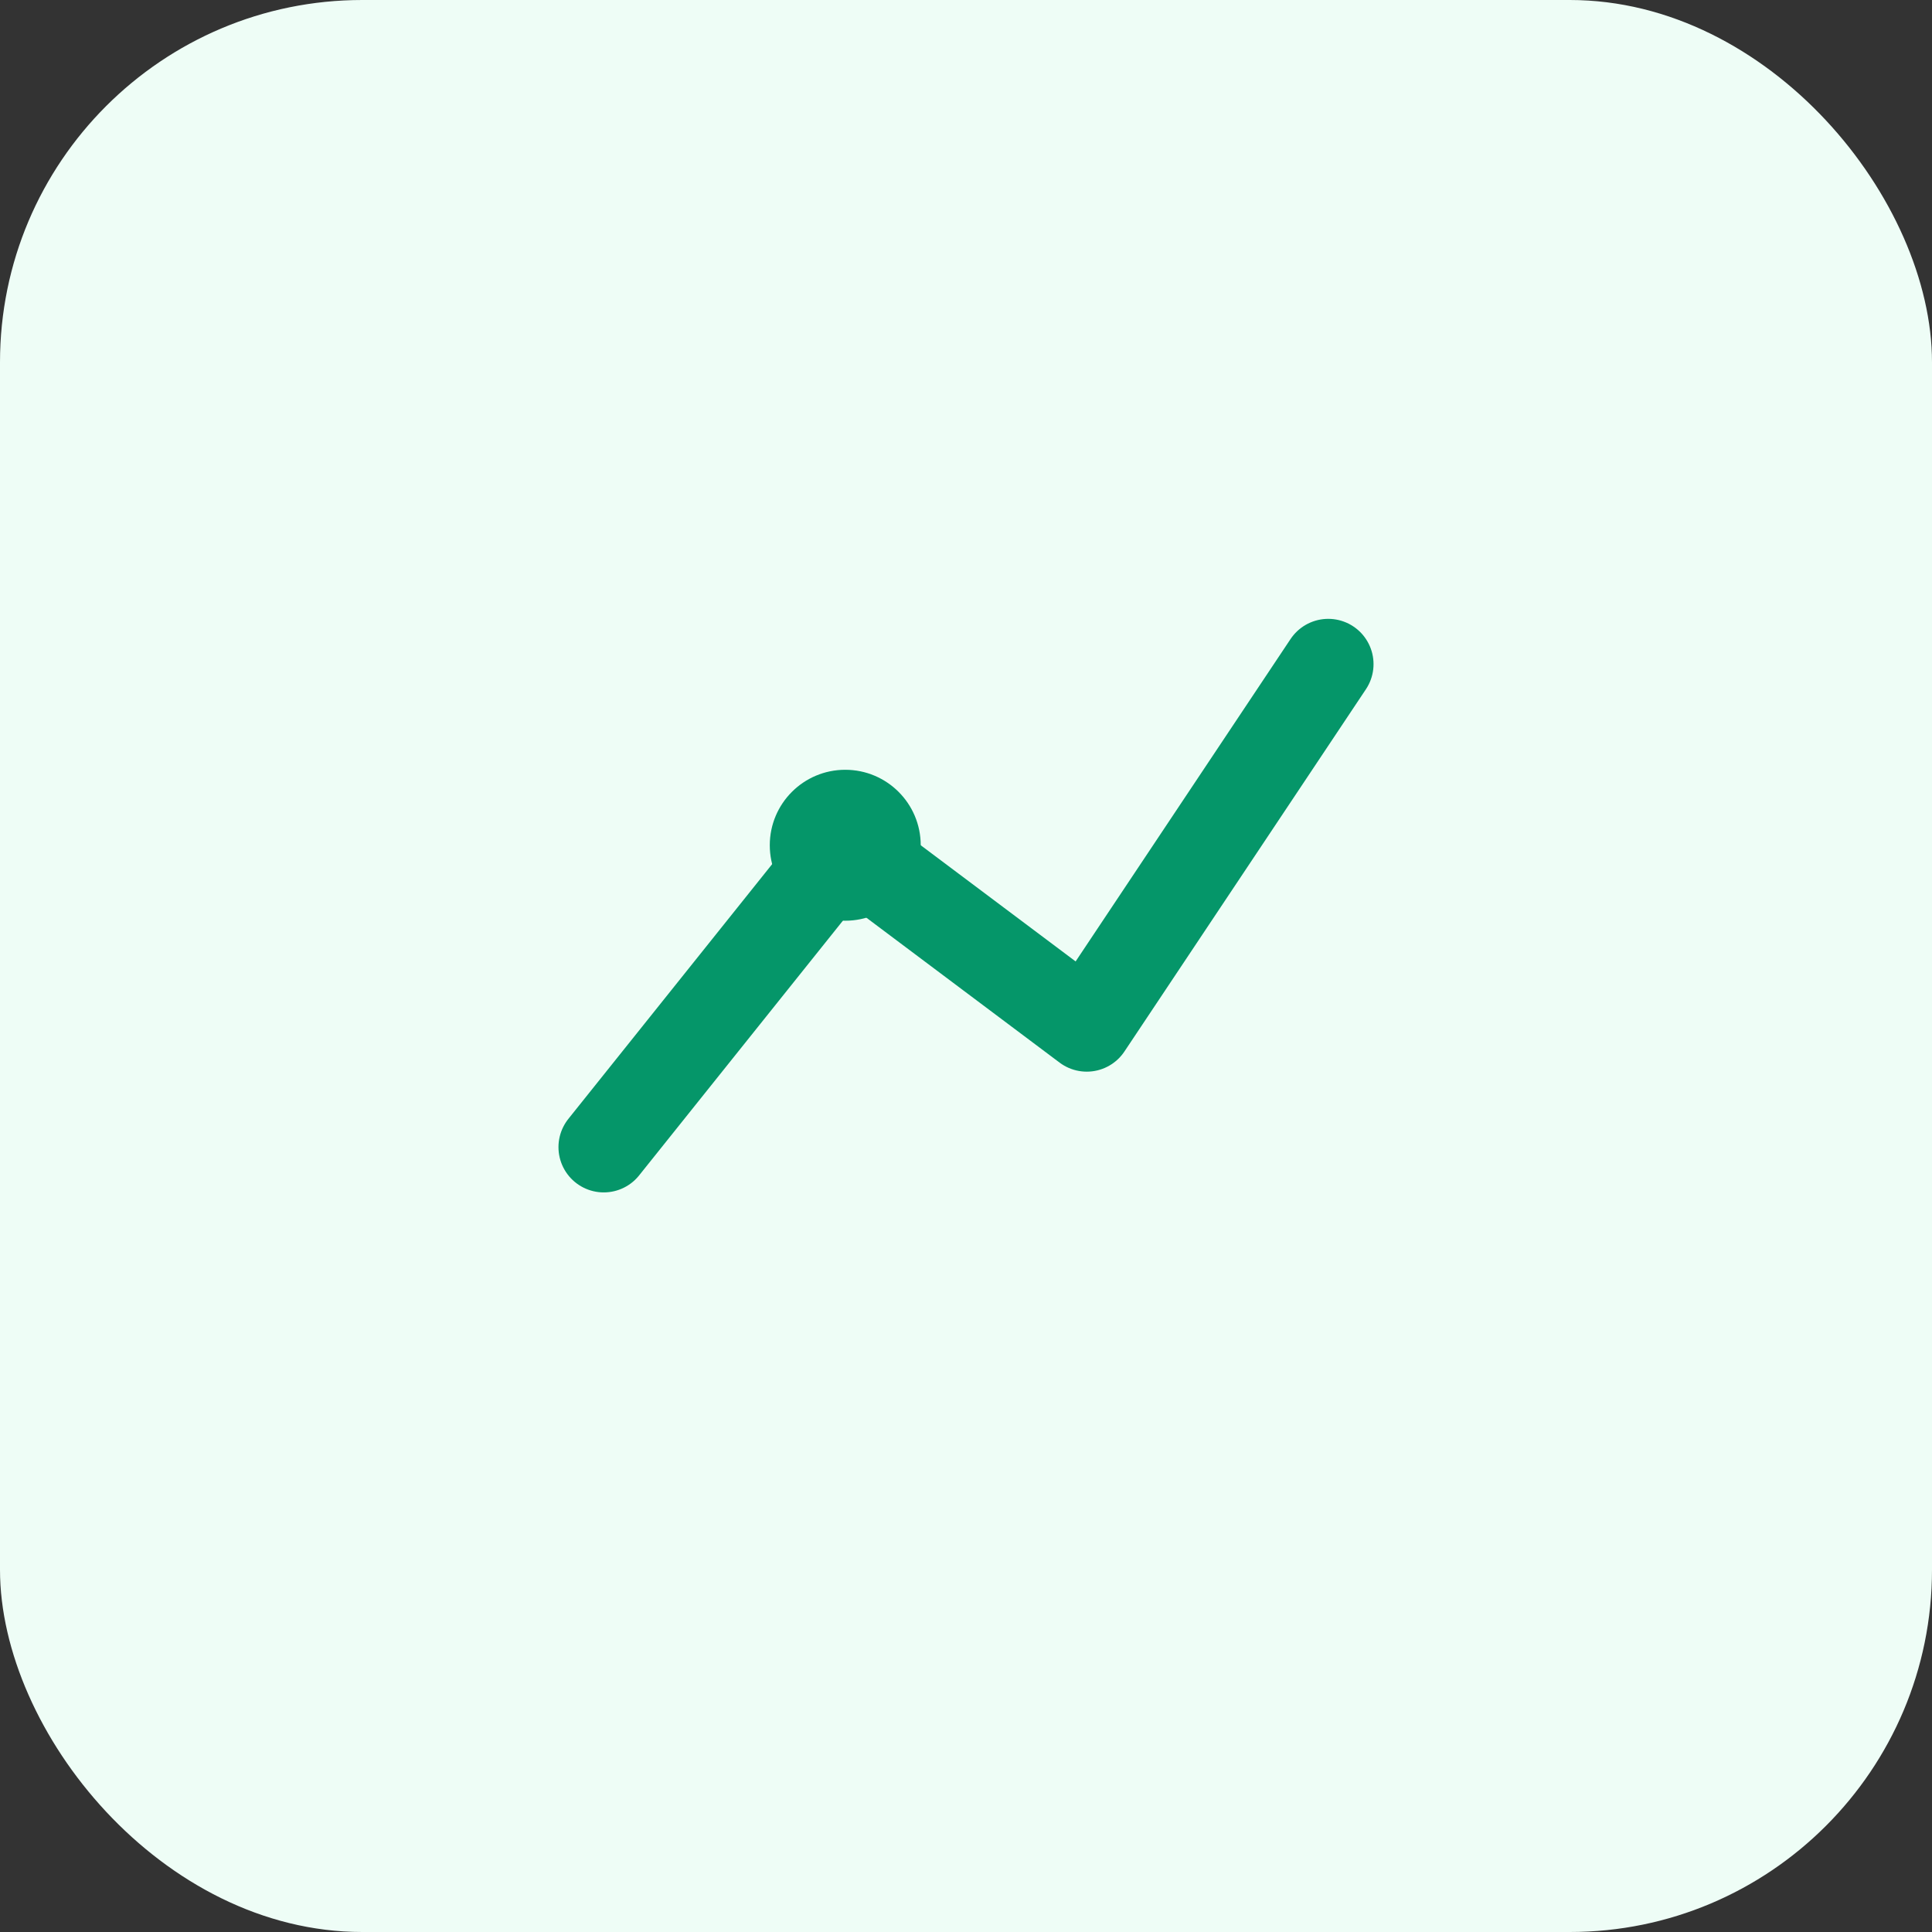 <!-- filepath: c:\Users\Tharun\Documents\TechTitans_6 University\university\src\assets\stat-placement.svg -->
<svg xmlns="http://www.w3.org/2000/svg" viewBox="0 0 64 64" fill="none">
  <rect x="0" y="0" width="64" height="64" fill="#333333" stroke="none"/>
  <rect width="64" height="64" rx="12" fill="#eefdf6"/>
  <path d="M20 38l8-10 8 6 8-12" stroke="#059669" stroke-width="3" stroke-linecap="round" stroke-linejoin="round"/>
  <circle cx="28" cy="28" r="2.5" fill="#059669"/>
</svg>